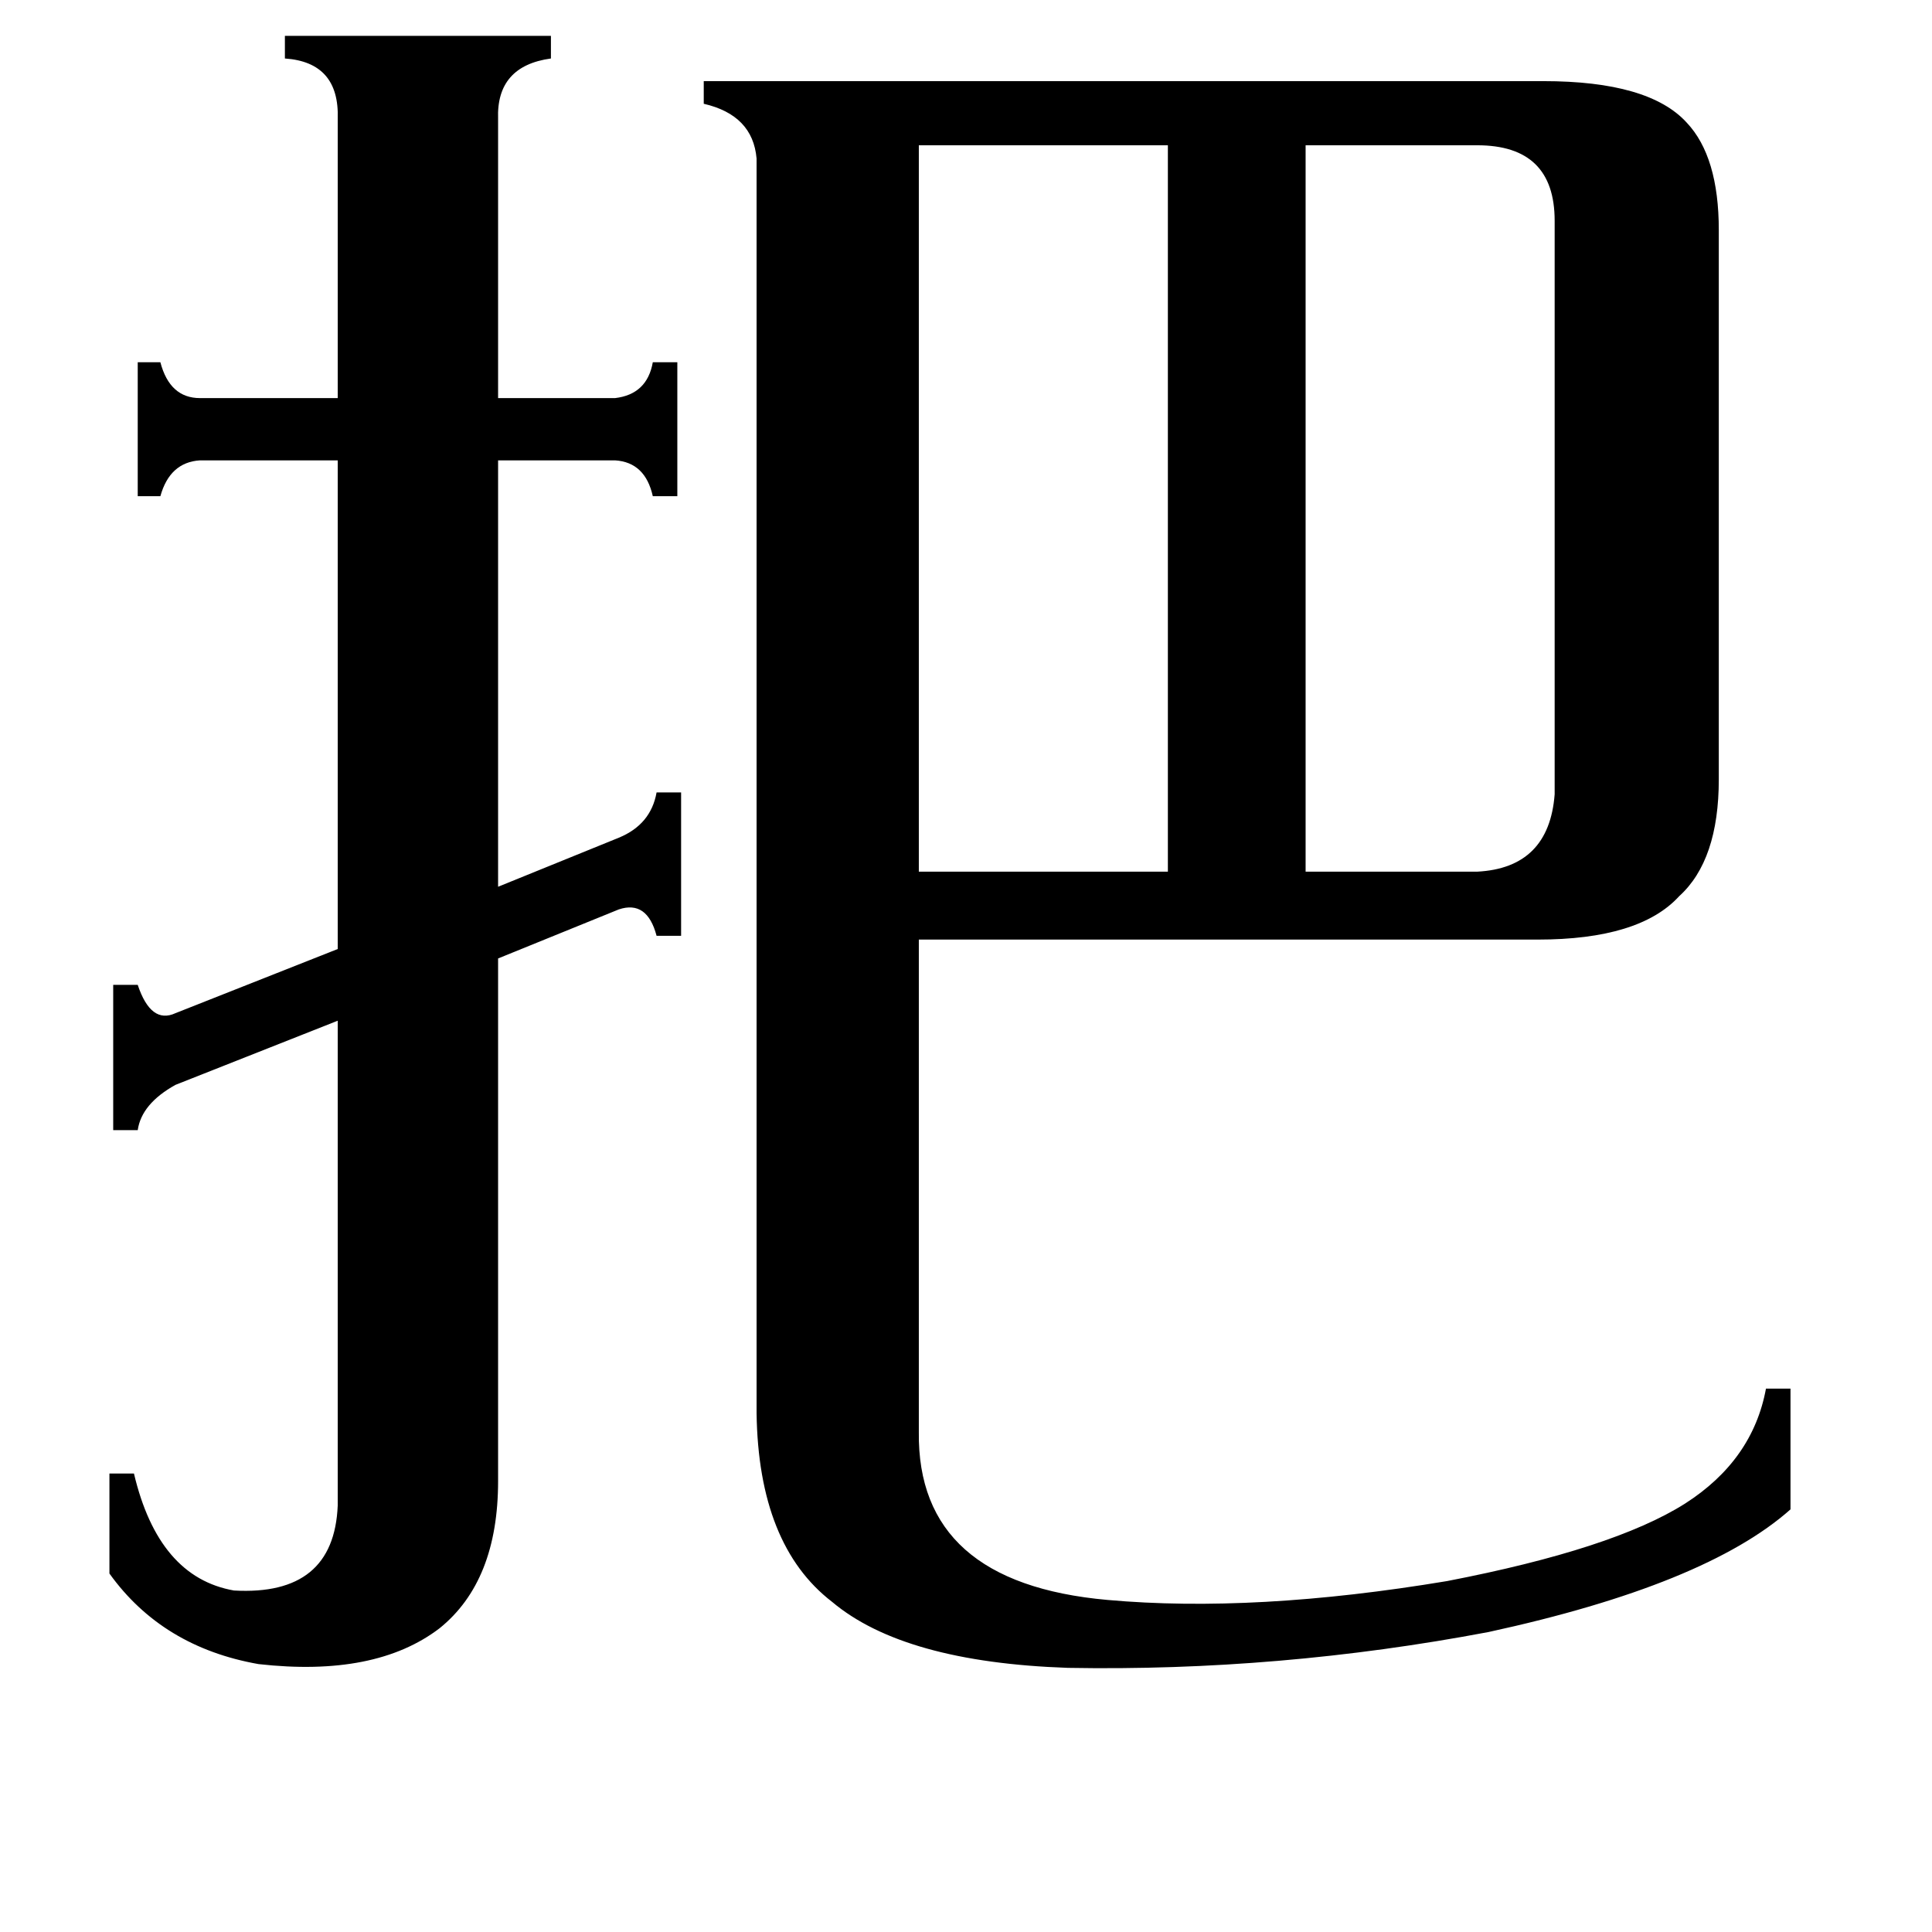 <svg xmlns="http://www.w3.org/2000/svg" viewBox="0 -800 1024 1024">
	<path fill="#000000" d="M783 -723H692V-338H783Q821 -340 824 -379V-683Q824 -723 783 -723ZM487 -723V-338H619V-723ZM328 -356Q345 -363 348 -380H361V-304H348Q343 -323 328 -318L264 -292V-15Q264 38 233 63Q199 89 137 82Q86 73 58 34V-19H71Q84 36 124 43Q177 46 179 -2V-259L93 -225Q75 -215 73 -201H60V-278H73Q80 -257 93 -263L179 -297V-556H106Q90 -555 85 -537H73V-608H85Q90 -589 106 -589H179V-737Q180 -767 151 -769V-781H292V-769Q263 -765 264 -737V-589H326Q343 -591 346 -608H359V-537H346Q342 -555 326 -556H264V-330ZM487 -41Q486 39 587 48Q665 55 767 38Q855 21 893 -3Q929 -26 936 -64H949V0Q904 40 789 65Q678 86 566 84Q479 81 441 49Q402 19 401 -51V-716Q399 -739 373 -745V-757H818Q874 -757 894 -735Q911 -717 911 -678V-387Q911 -344 890 -325Q869 -302 815 -302H487Z"/>
</svg>